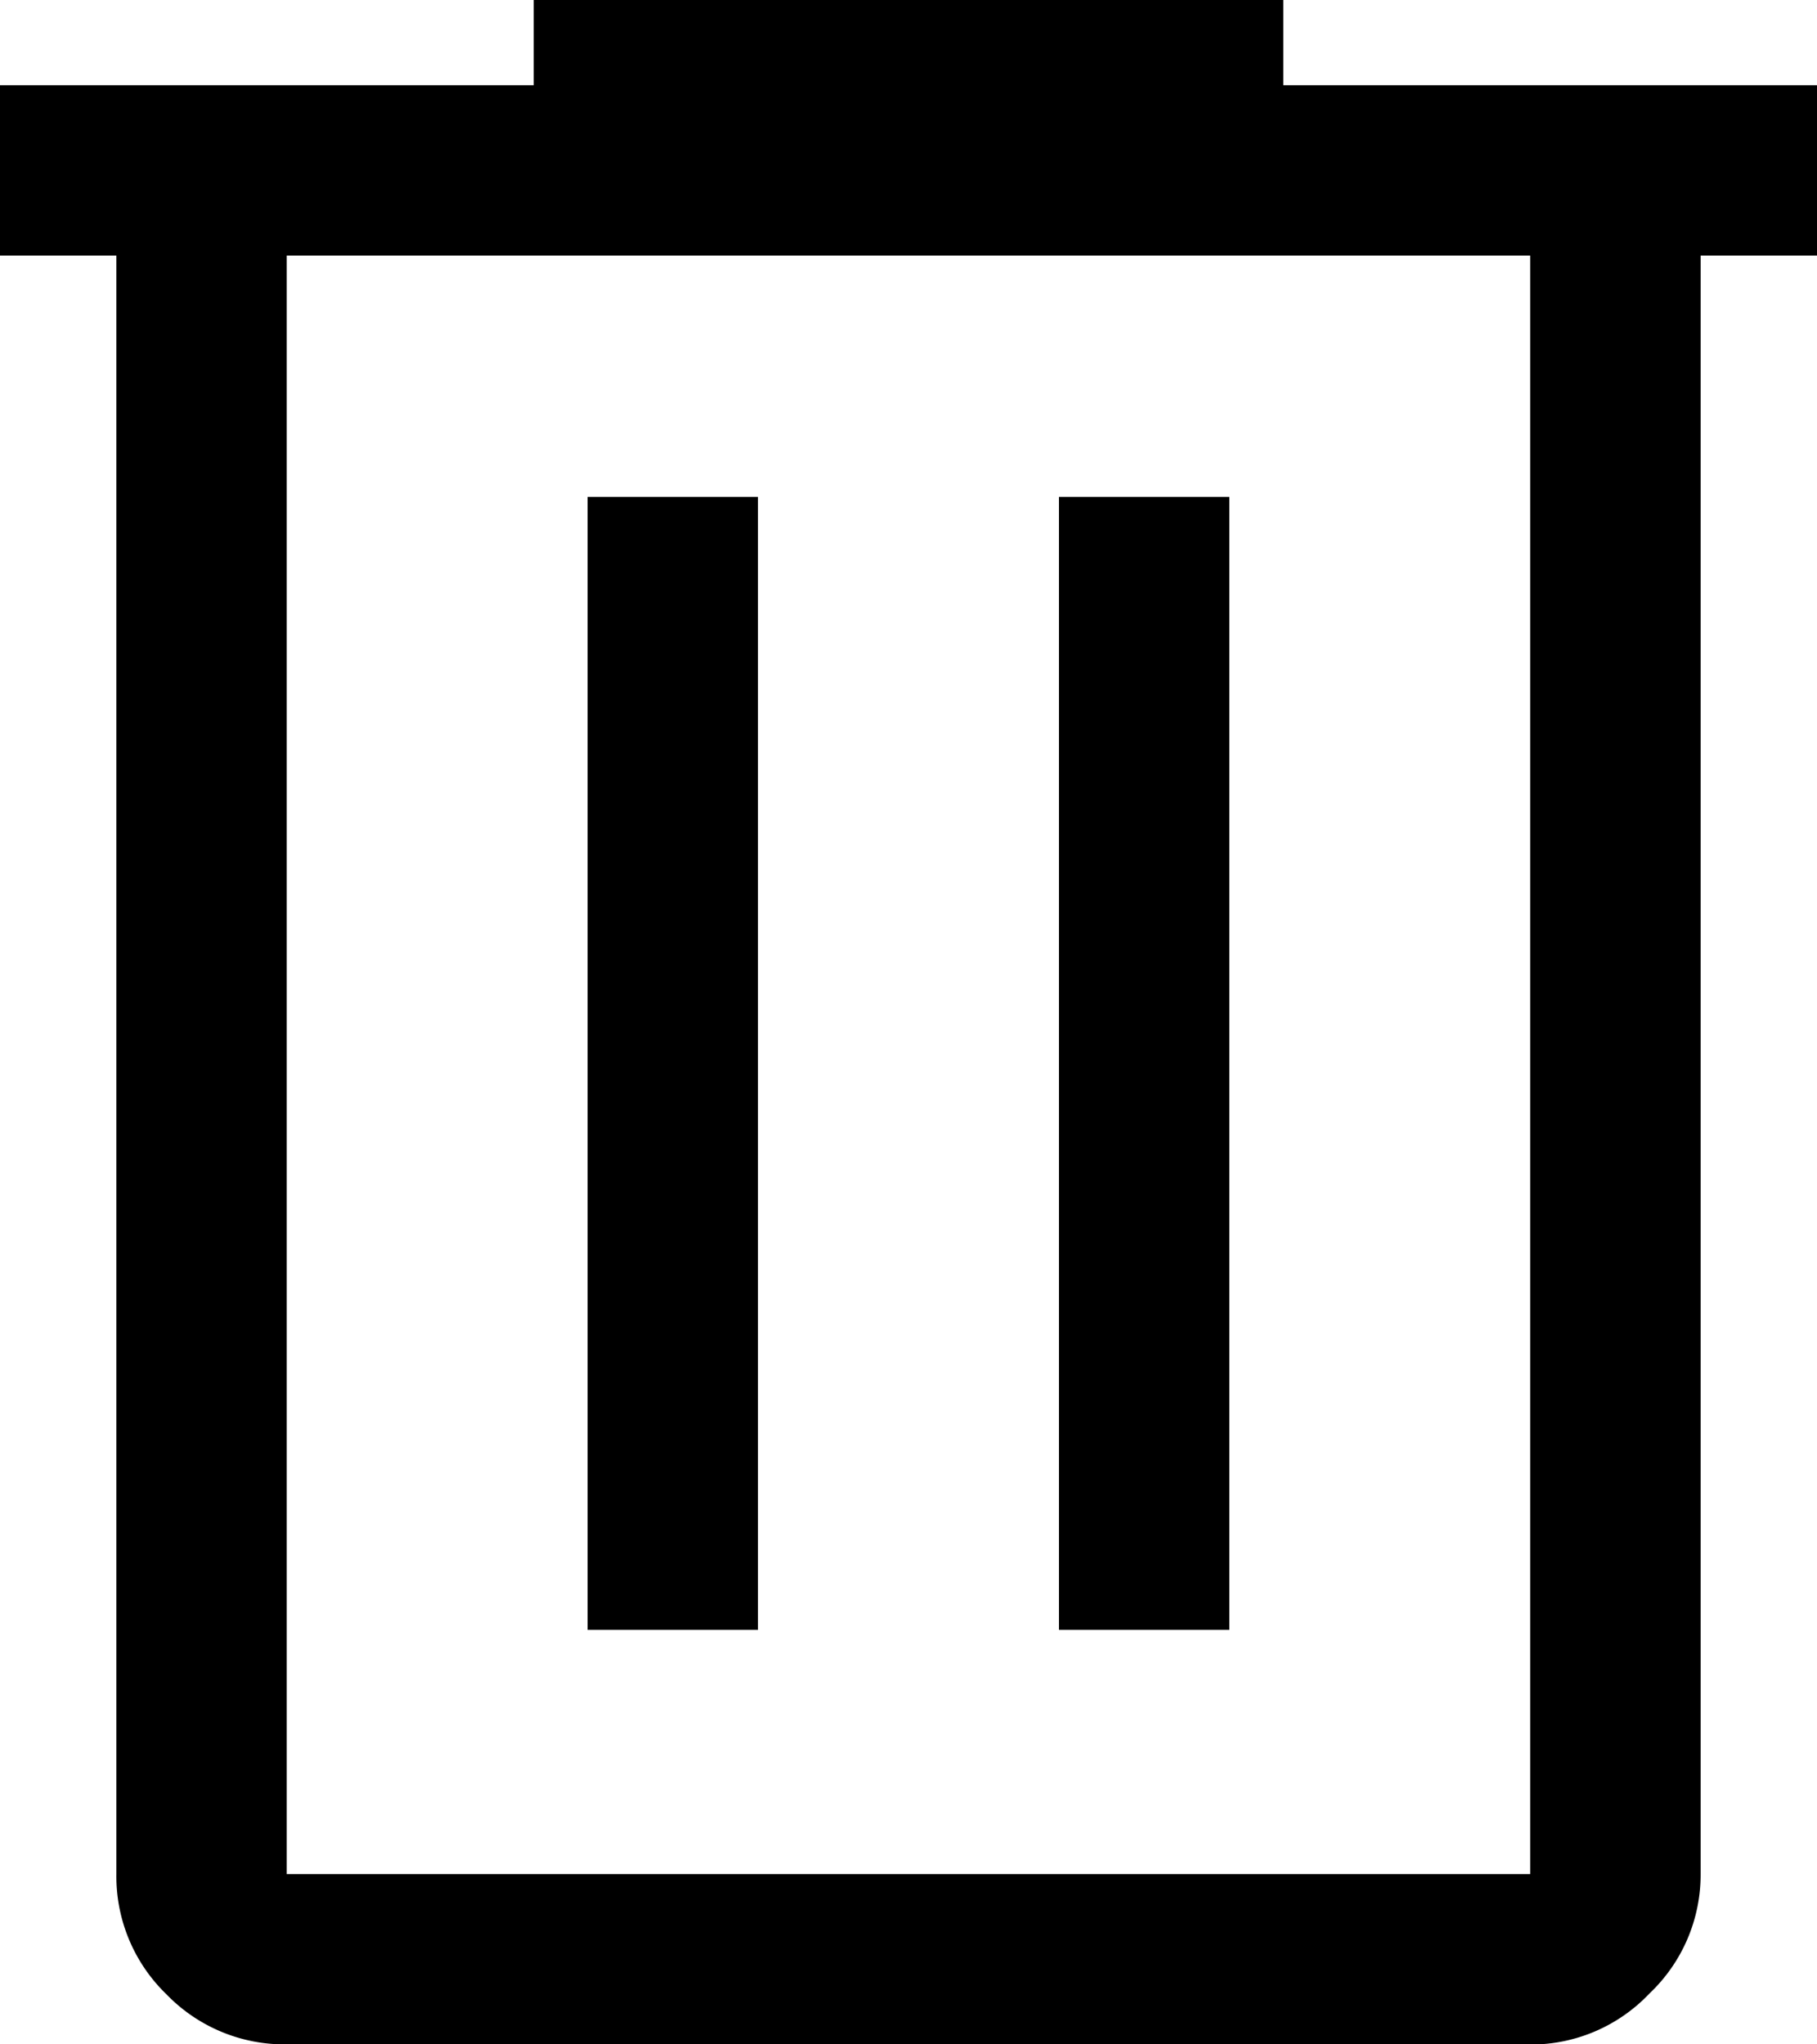 <svg xmlns="http://www.w3.org/2000/svg" width="20" height="22.5" viewBox="0 0 20 22.5">
  <path id="delete" d="M163.156-817.5a1.806,1.806,0,0,1-1.324-.551,1.805,1.805,0,0,1-.551-1.324v-17.812H160v-1.875h5.875V-840h8.25v.938H180v1.875h-1.281v17.813a1.8,1.8,0,0,1-.562,1.313,1.8,1.8,0,0,1-1.313.563Zm13.687-19.687H163.156v17.813h13.687Zm-10.375,15.125h1.875v-12.469h-1.875Zm5.188,0h1.875v-12.469h-1.875Zm-8.5-15.125v0Z" transform="translate(-160 840)"/>
</svg>

